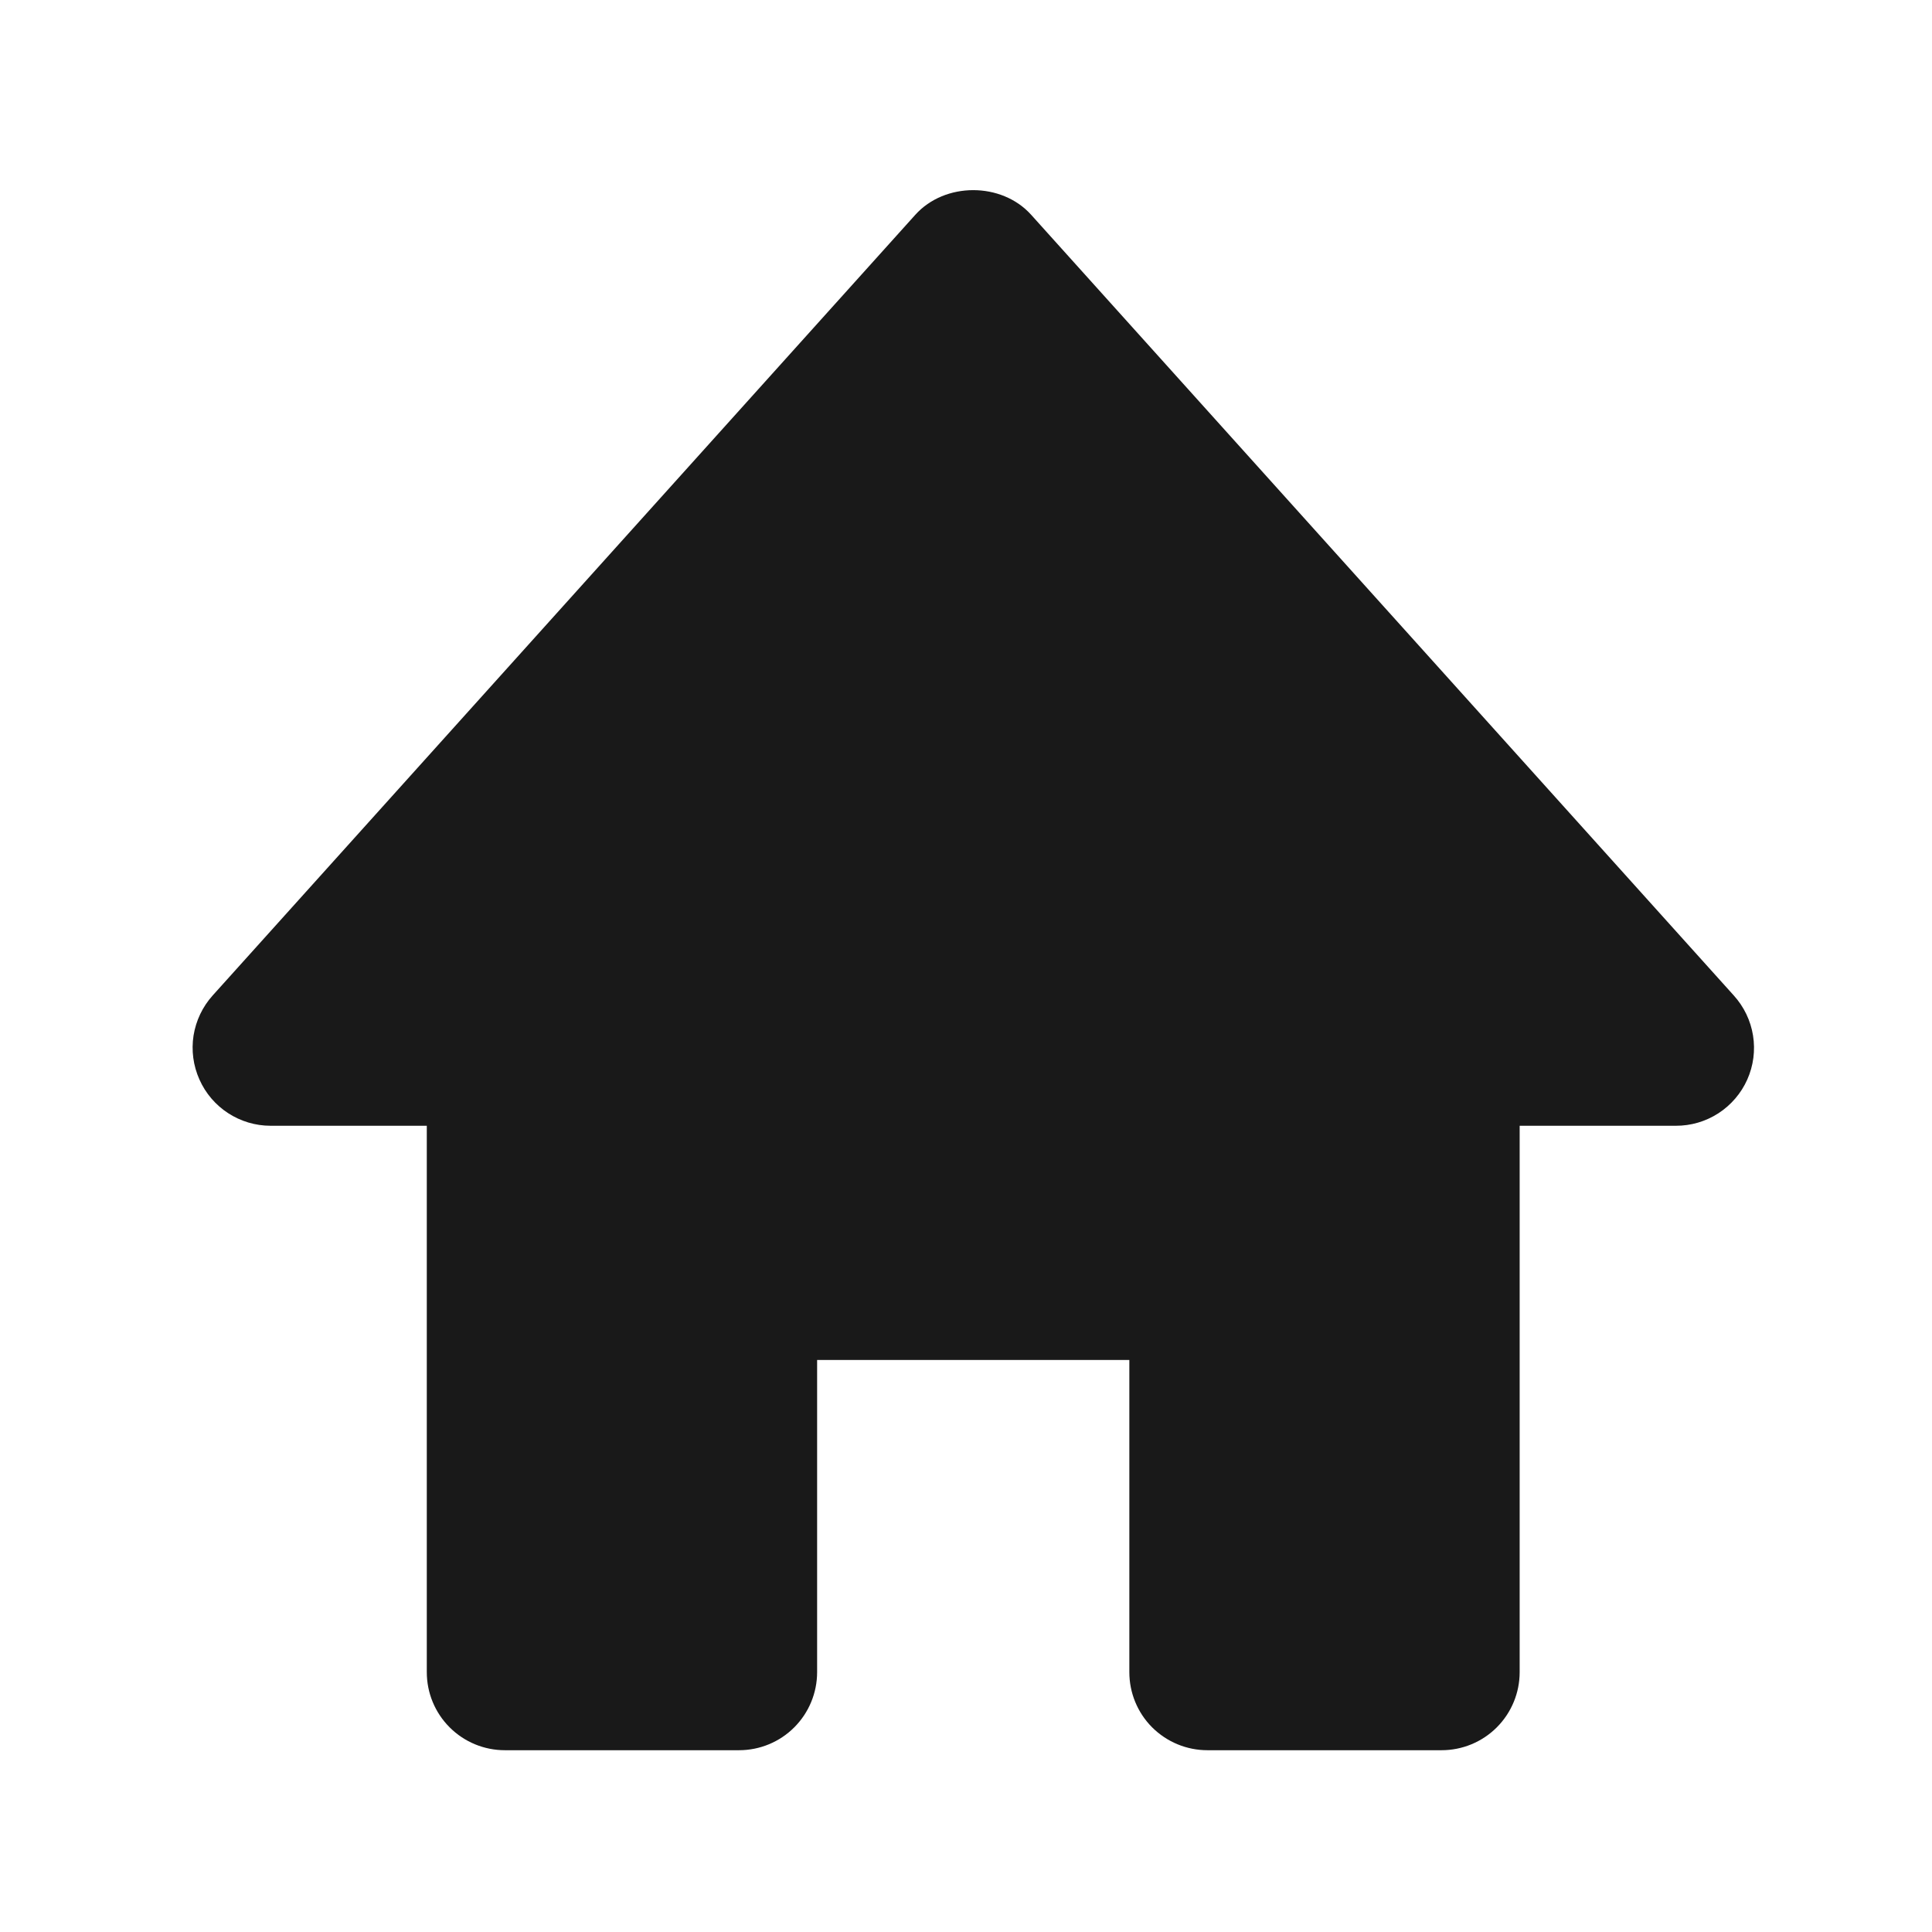 <svg width="33" height="33" viewBox="0 0 33 33" fill="none" xmlns="http://www.w3.org/2000/svg">
<path d="M29.614 17.003L17.614 3.67C17.109 3.107 16.138 3.107 15.633 3.67L3.633 17.003C3.46 17.195 3.347 17.433 3.306 17.687C3.266 17.942 3.301 18.203 3.406 18.438C3.619 18.919 4.097 19.229 4.623 19.229H7.29V28.562C7.29 28.916 7.43 29.255 7.681 29.505C7.931 29.755 8.27 29.895 8.623 29.895H12.623C12.977 29.895 13.316 29.755 13.566 29.505C13.816 29.255 13.957 28.916 13.957 28.562V23.229H19.29V28.562C19.29 28.916 19.43 29.255 19.68 29.505C19.931 29.755 20.27 29.895 20.623 29.895H24.623C24.977 29.895 25.316 29.755 25.566 29.505C25.816 29.255 25.957 28.916 25.957 28.562V19.229H28.623C28.882 19.23 29.134 19.156 29.351 19.016C29.568 18.875 29.74 18.675 29.845 18.439C29.95 18.203 29.984 17.942 29.943 17.687C29.902 17.432 29.788 17.195 29.614 17.003V17.003Z" fill="#191919"/>
</svg>
